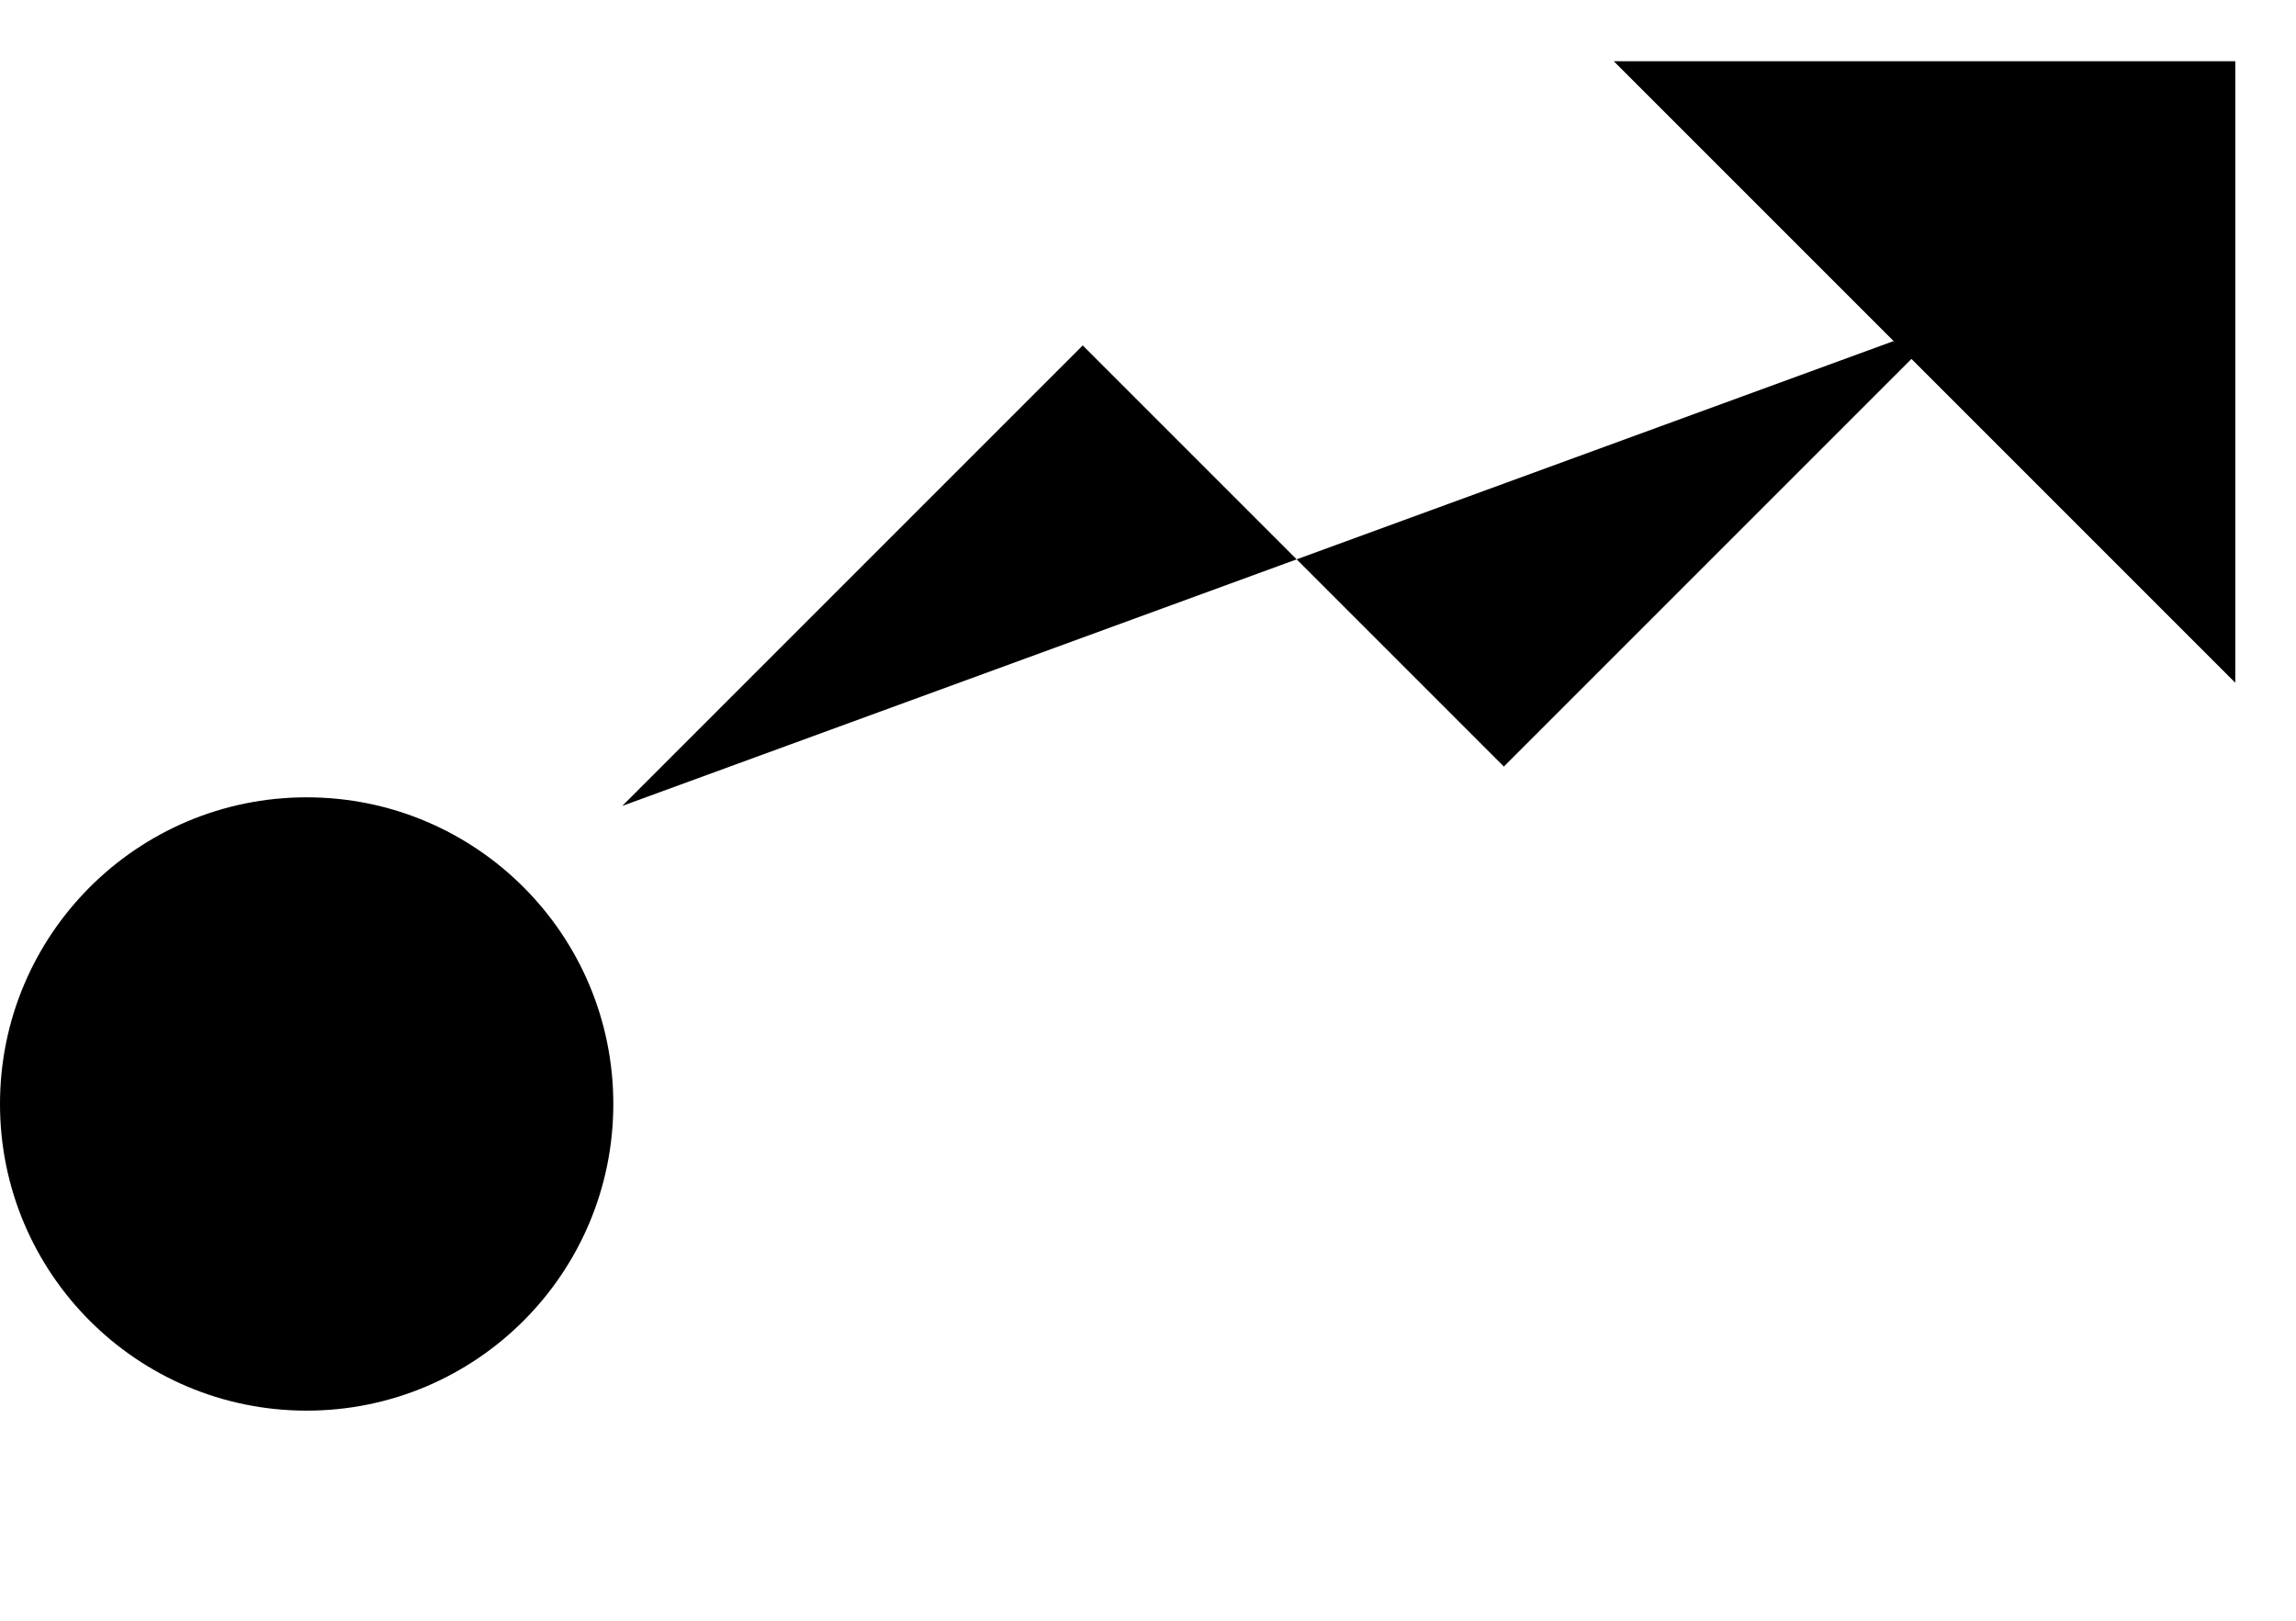 <svg xmlns="http://www.w3.org/2000/svg" width="18.718" height="13.217" viewBox="0 0 18.718 13.217">
  <g transform="translate(-1651 -482.5)">
    <path class="a" d="M18,12v4.705" transform="translate(1648.865 478.512)" />
    <path class="a" d="M12,18h4.705" transform="translate(1652.513 474.865)" />
    <g transform="translate(1457.056 -145.269)">
      <path class="b" d="M207.1,628.268h5.067v5.067" />
      <g class="c" transform="translate(193.944 634.269)">
        <circle class="d" cx="2.5" cy="2.5" r="2.5" />
        <circle class="e" cx="2.5" cy="2.5" r="2" />
      </g>
      <path class="c" d="M201.944,634.339l3.754-3.754,3.433,3.433,3.636-3.636" transform="translate(-2.927)" />
    </g>
  </g>
</svg>
